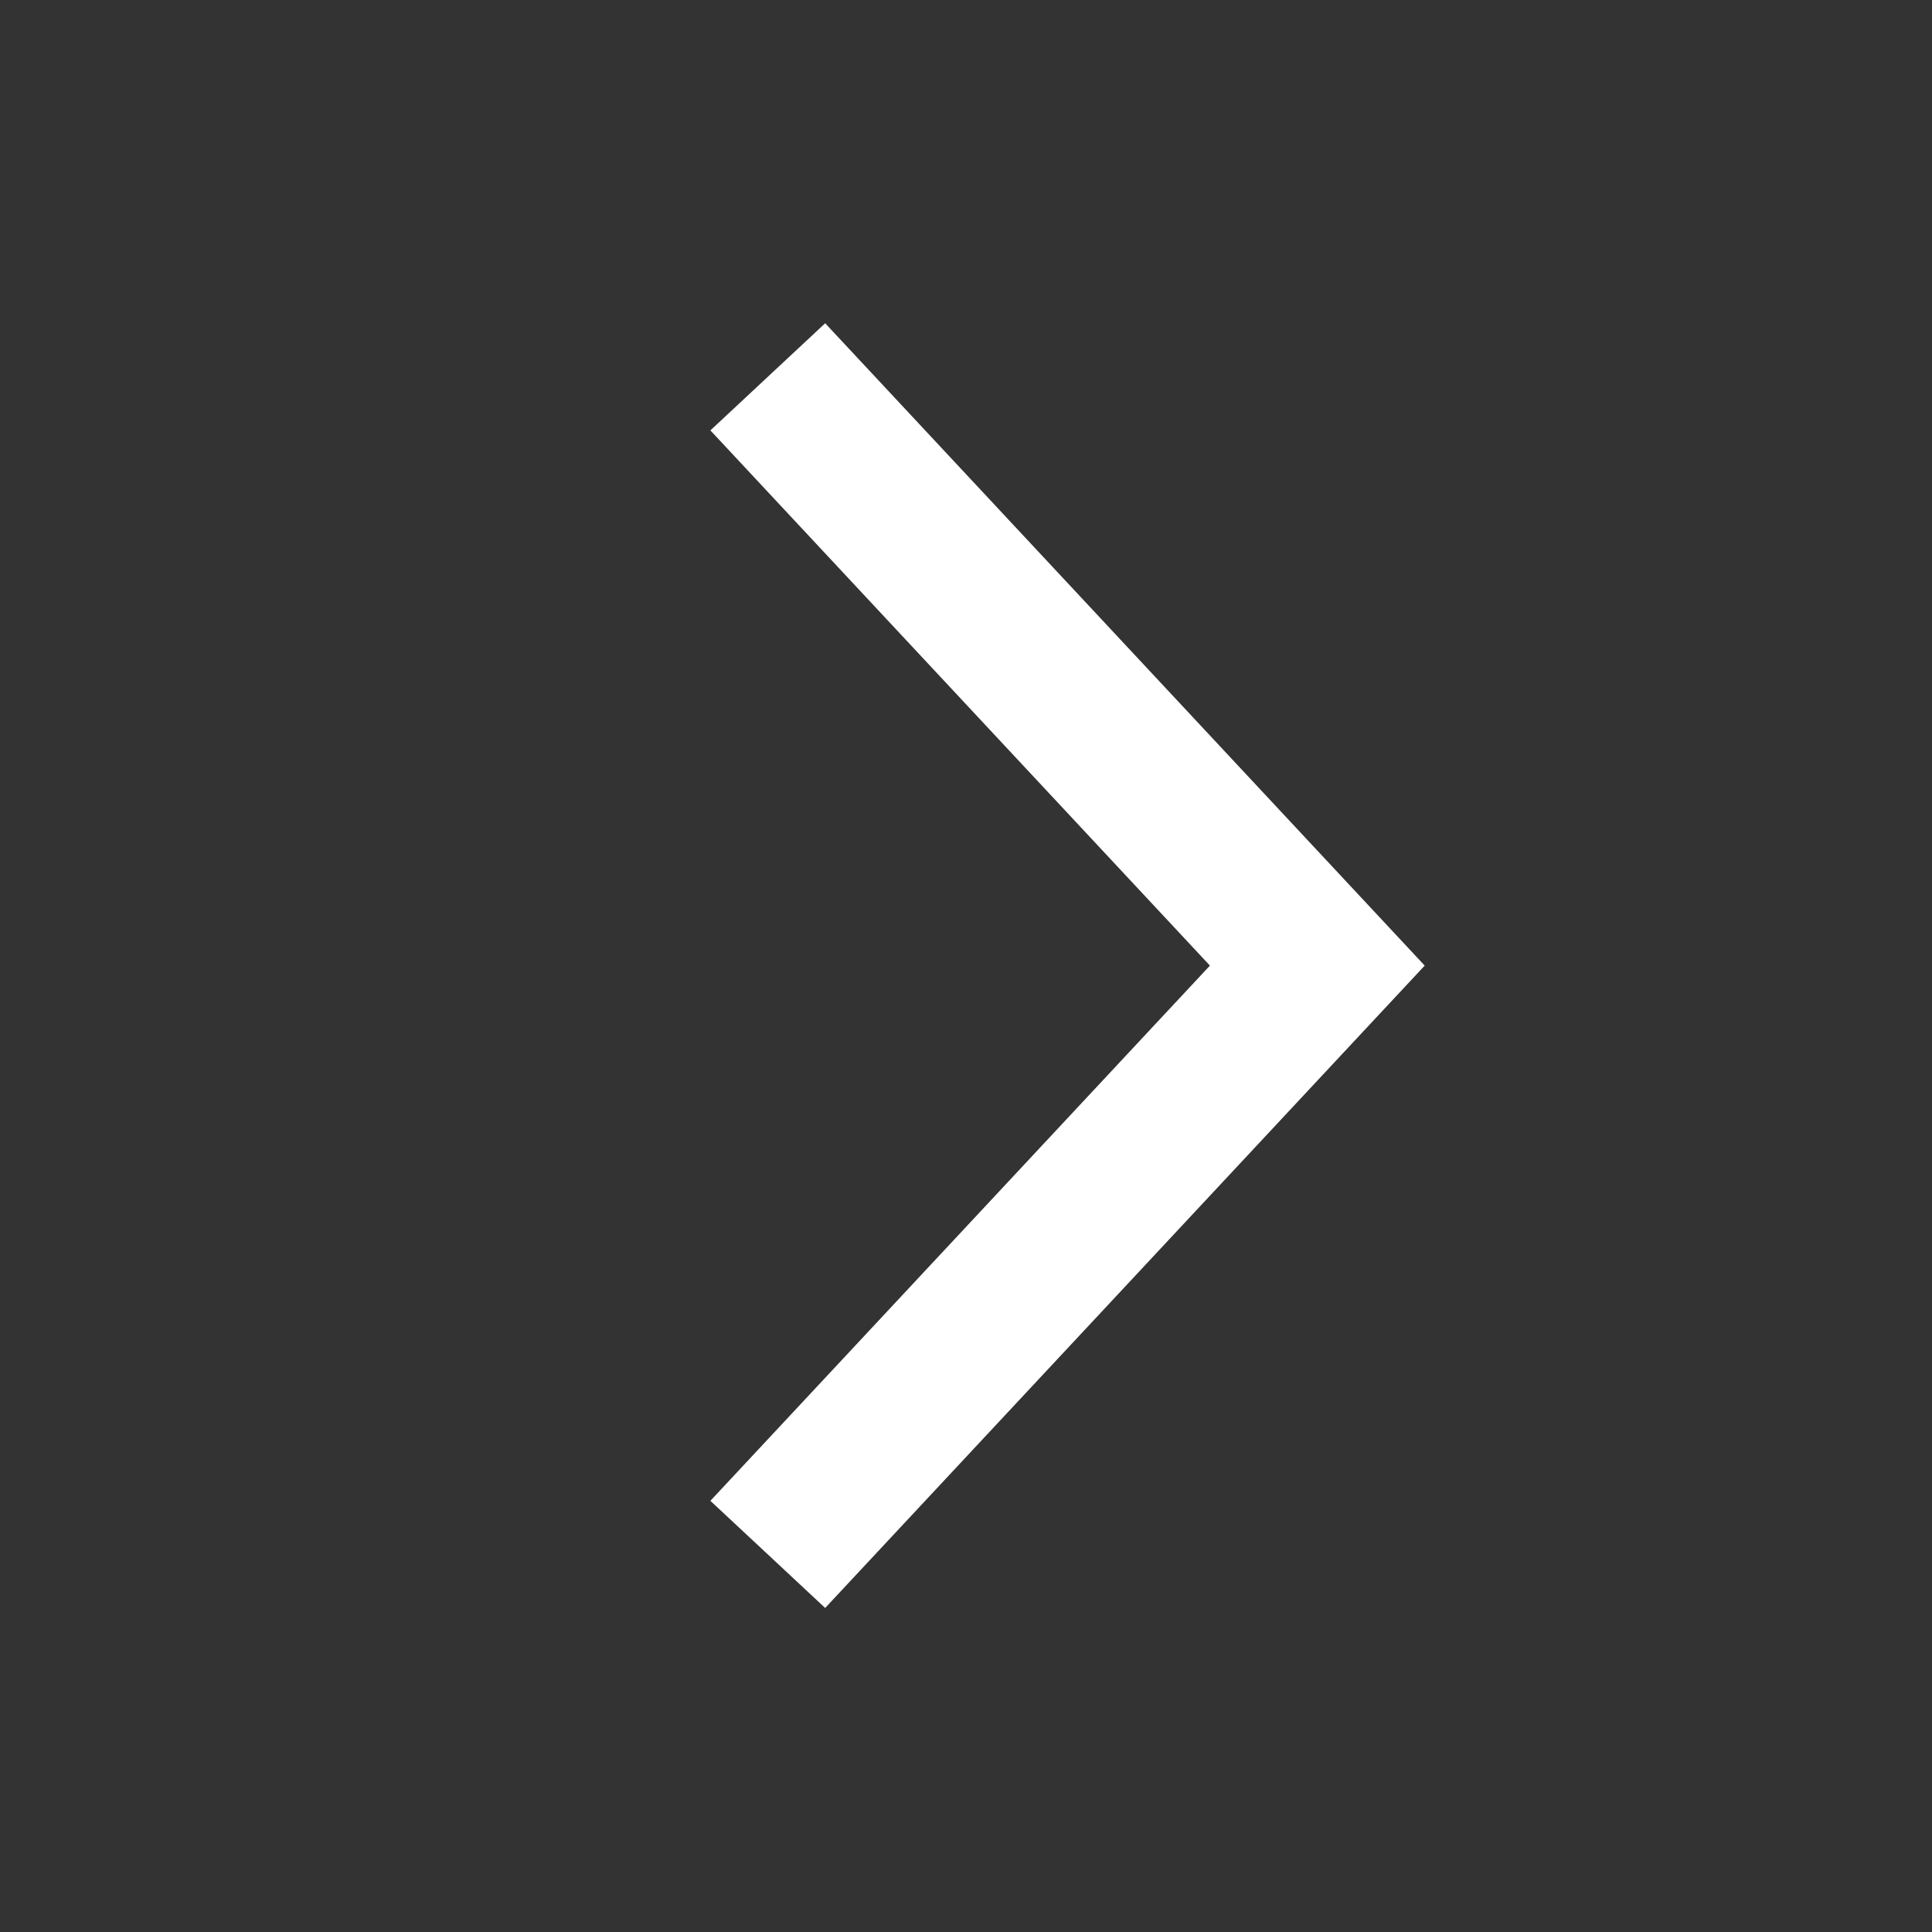 <svg xmlns="http://www.w3.org/2000/svg" viewBox="0 0 24.61 24.61"><rect x="0" y="0" width="24.61" height="24.61" fill="#333333" stroke="none"/><defs><style>.cls-1,.cls-2{fill:none;}.cls-1{stroke:#fff;stroke-miterlimit:10;stroke-width:2px;}</style></defs><g id="Layer_2" data-name="Layer 2"><g id="Layer_1-2" data-name="Layer 1"><path class="cls-1" d="M9.78,4.8l7,7.5-7,7.5"/><circle class="cls-2" cx="12.3" cy="12.3" r="12.3"/></g></g></svg>